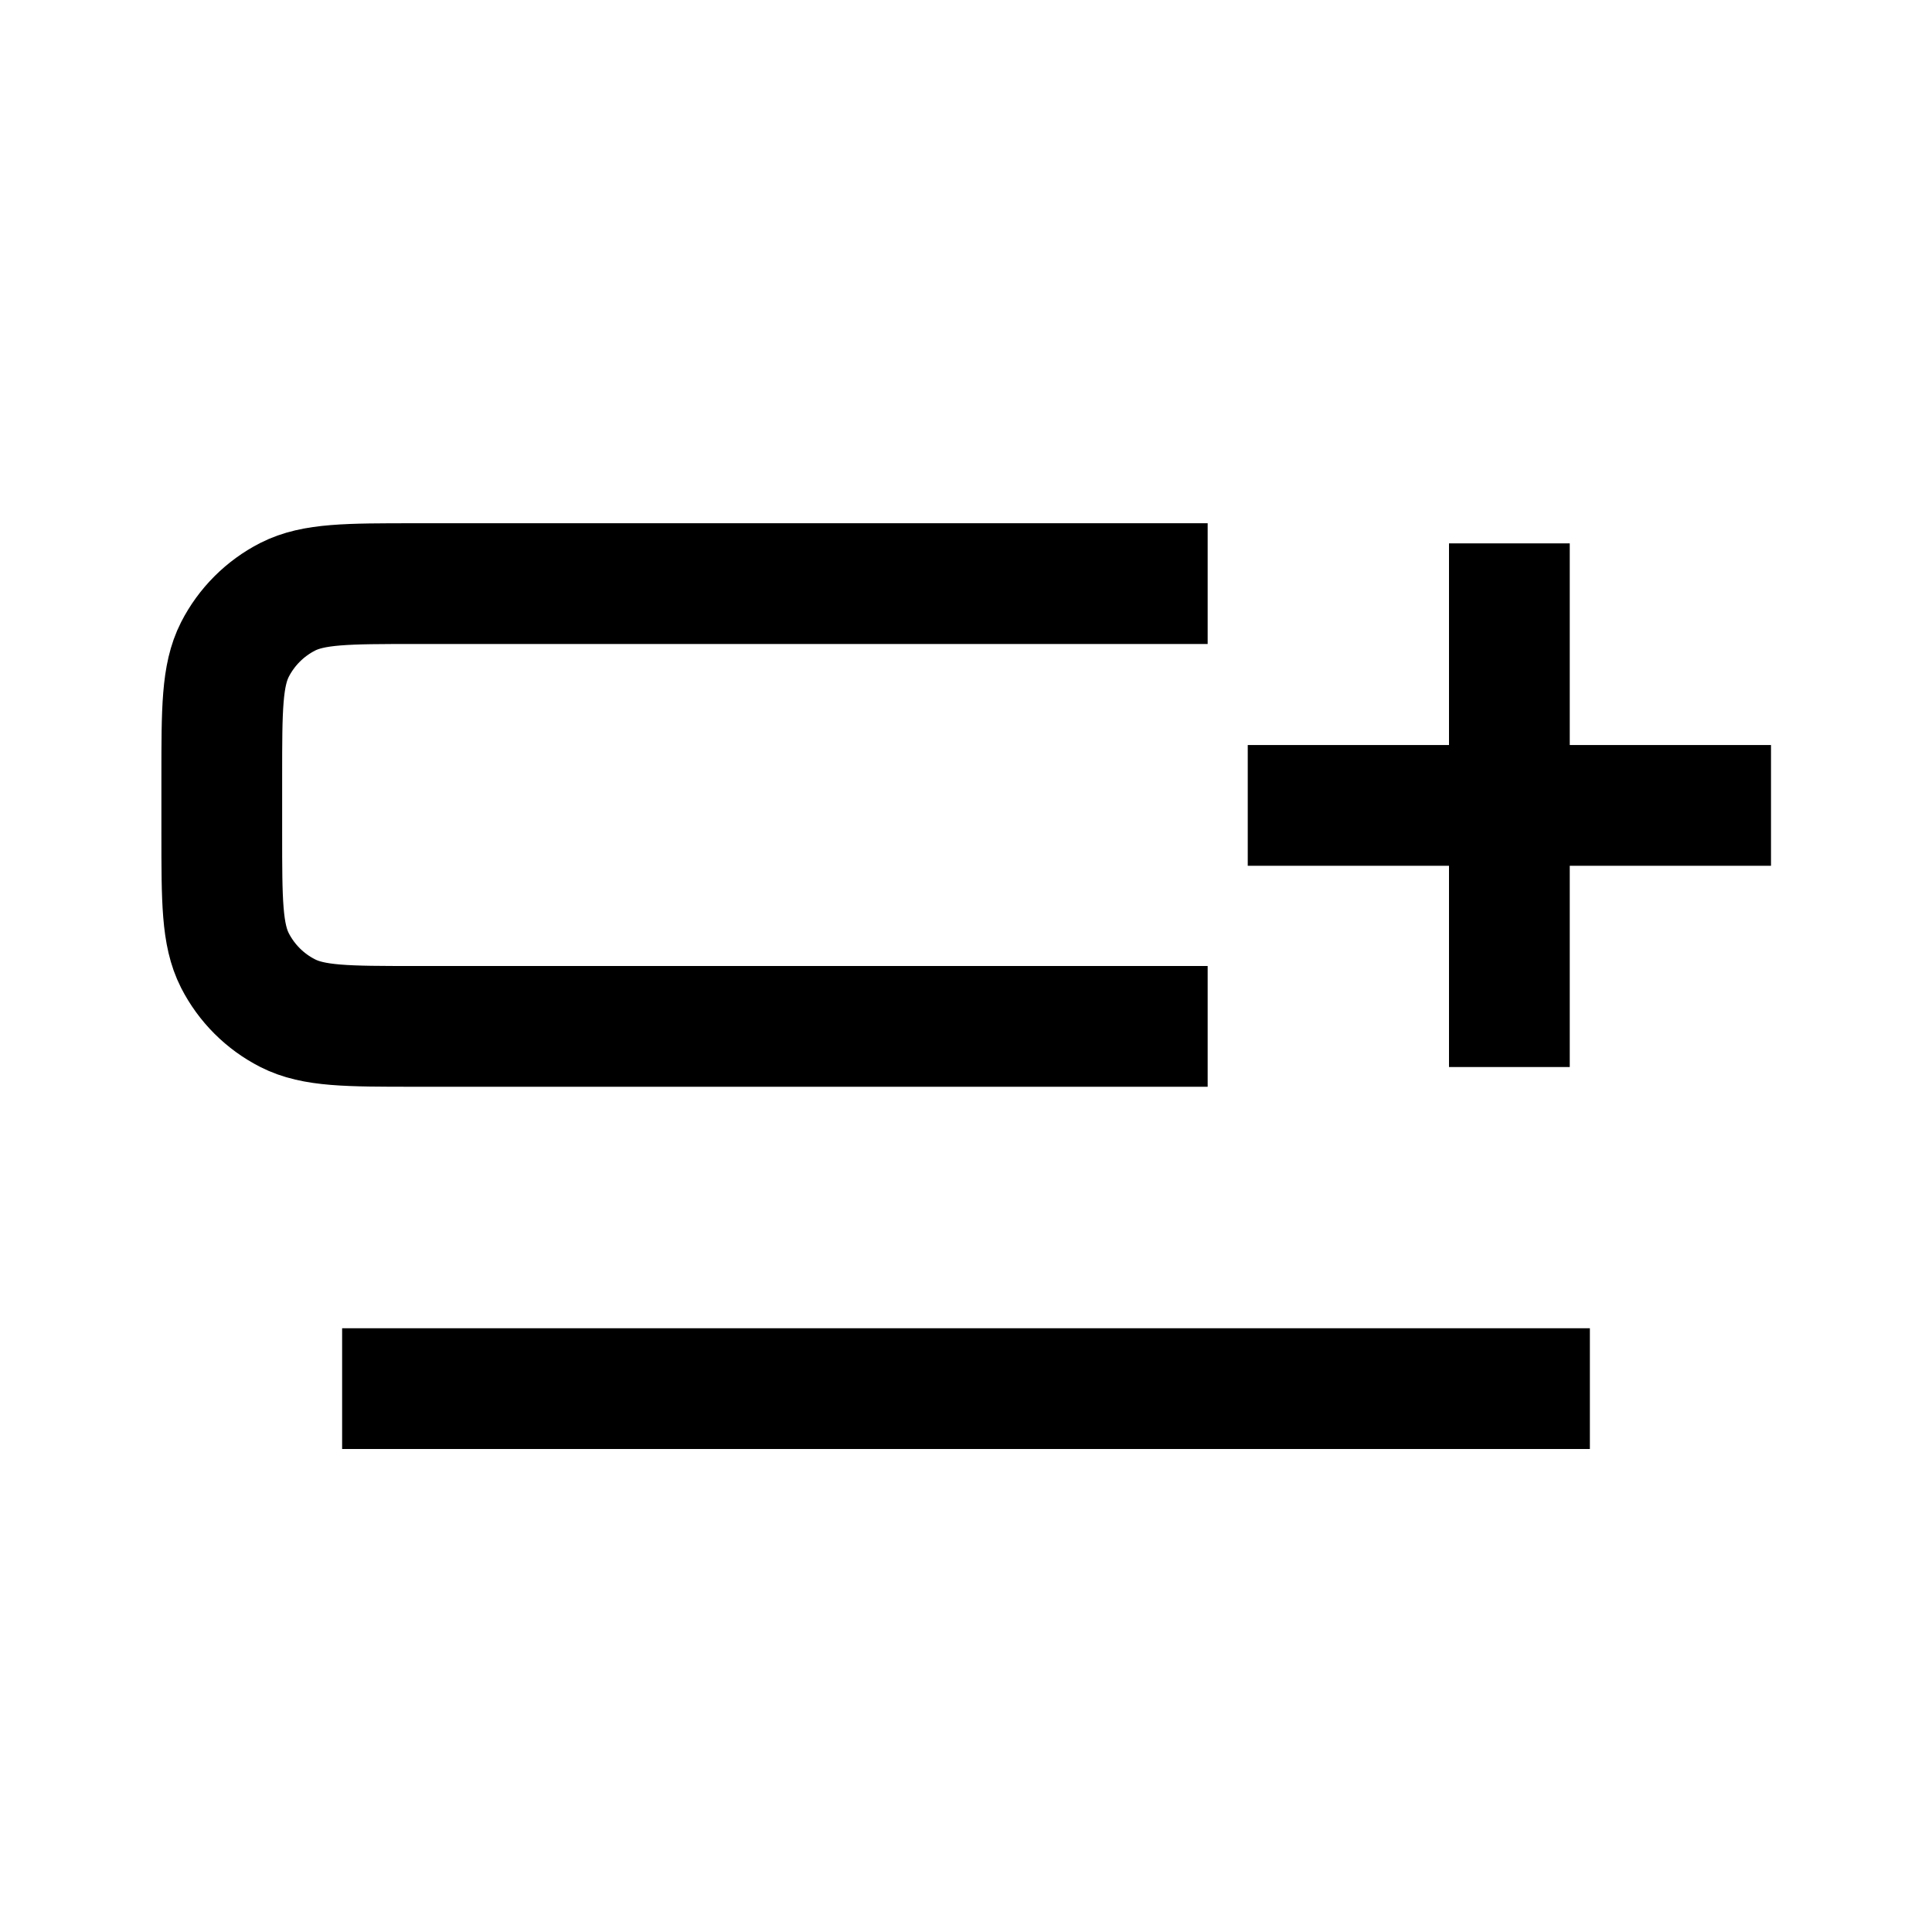 <svg width="24" height="24" viewBox="0 0 24 24" fill="none" xmlns="http://www.w3.org/2000/svg">
<path d="M16.25 10.005H21.25M18.75 7.5V12.505" fill="transparent" stroke="currentColor" stroke-width="1.5" stroke-linecap="square"/>
<path d="M14.252 7.25H5.155C4.315 7.25 3.895 7.25 3.574 7.413C3.292 7.557 3.062 7.787 2.918 8.069C2.755 8.39 2.755 8.81 2.755 9.65V10.35C2.755 11.19 2.755 11.61 2.918 11.931C3.062 12.213 3.292 12.443 3.574 12.586C3.895 12.75 4.315 12.75 5.155 12.75H14.252" fill="transparent" stroke="currentColor" stroke-width="1.5" stroke-linecap="square"/>
<path d="M19 17.25H5" fill="transparent" stroke="currentColor" stroke-width="1.5" stroke-linecap="square"/>
</svg>
